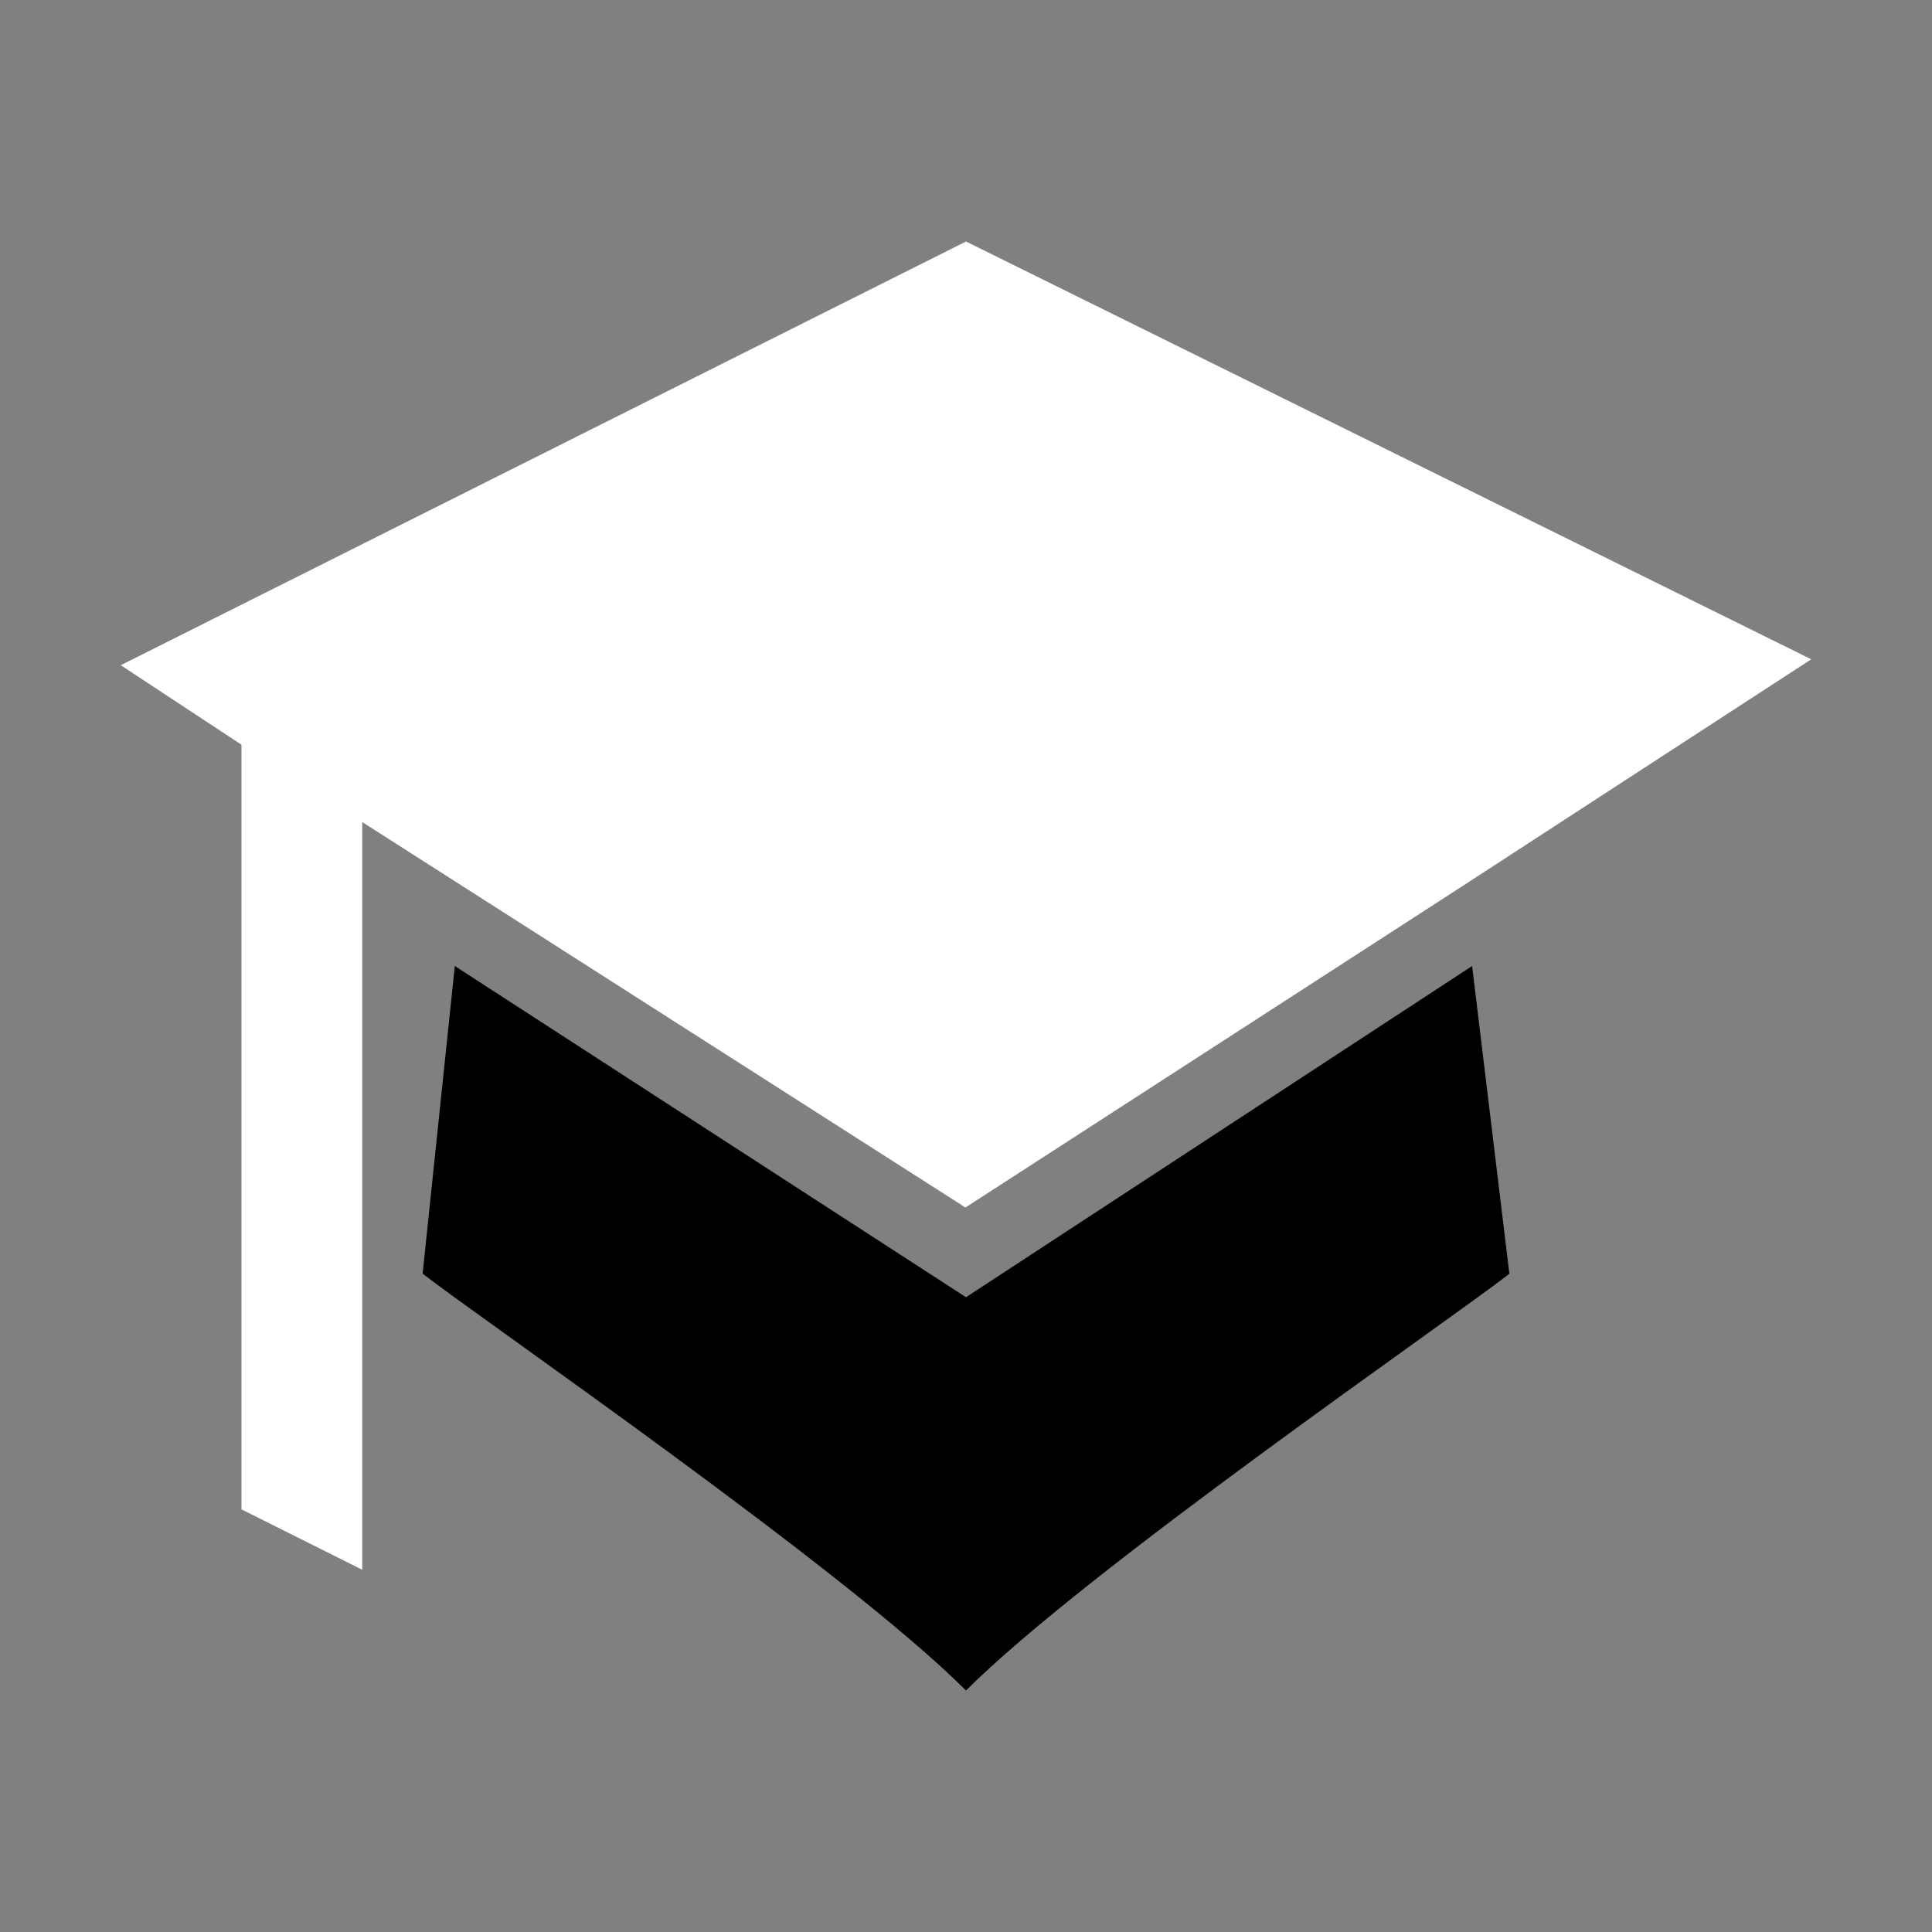 <svg xmlns="http://www.w3.org/2000/svg" width="32" height="32" viewBox="0 0 32 32"><rect x="0" y="0" width="32" height="32" fill="#808080" stroke="none"/><title>university</title><path fill="#ffffff" d="M16 4L2 11.018l2 1.317V25l2 1V13.616L15.991 20l8.259-5.341L30 10.92z"/><path d="M24.383 16L16 21.486 7.533 16 7 21.096C8 21.874 14 26 16 28c2-2 8-6.123 9-6.902L24.383 16z"/></svg>